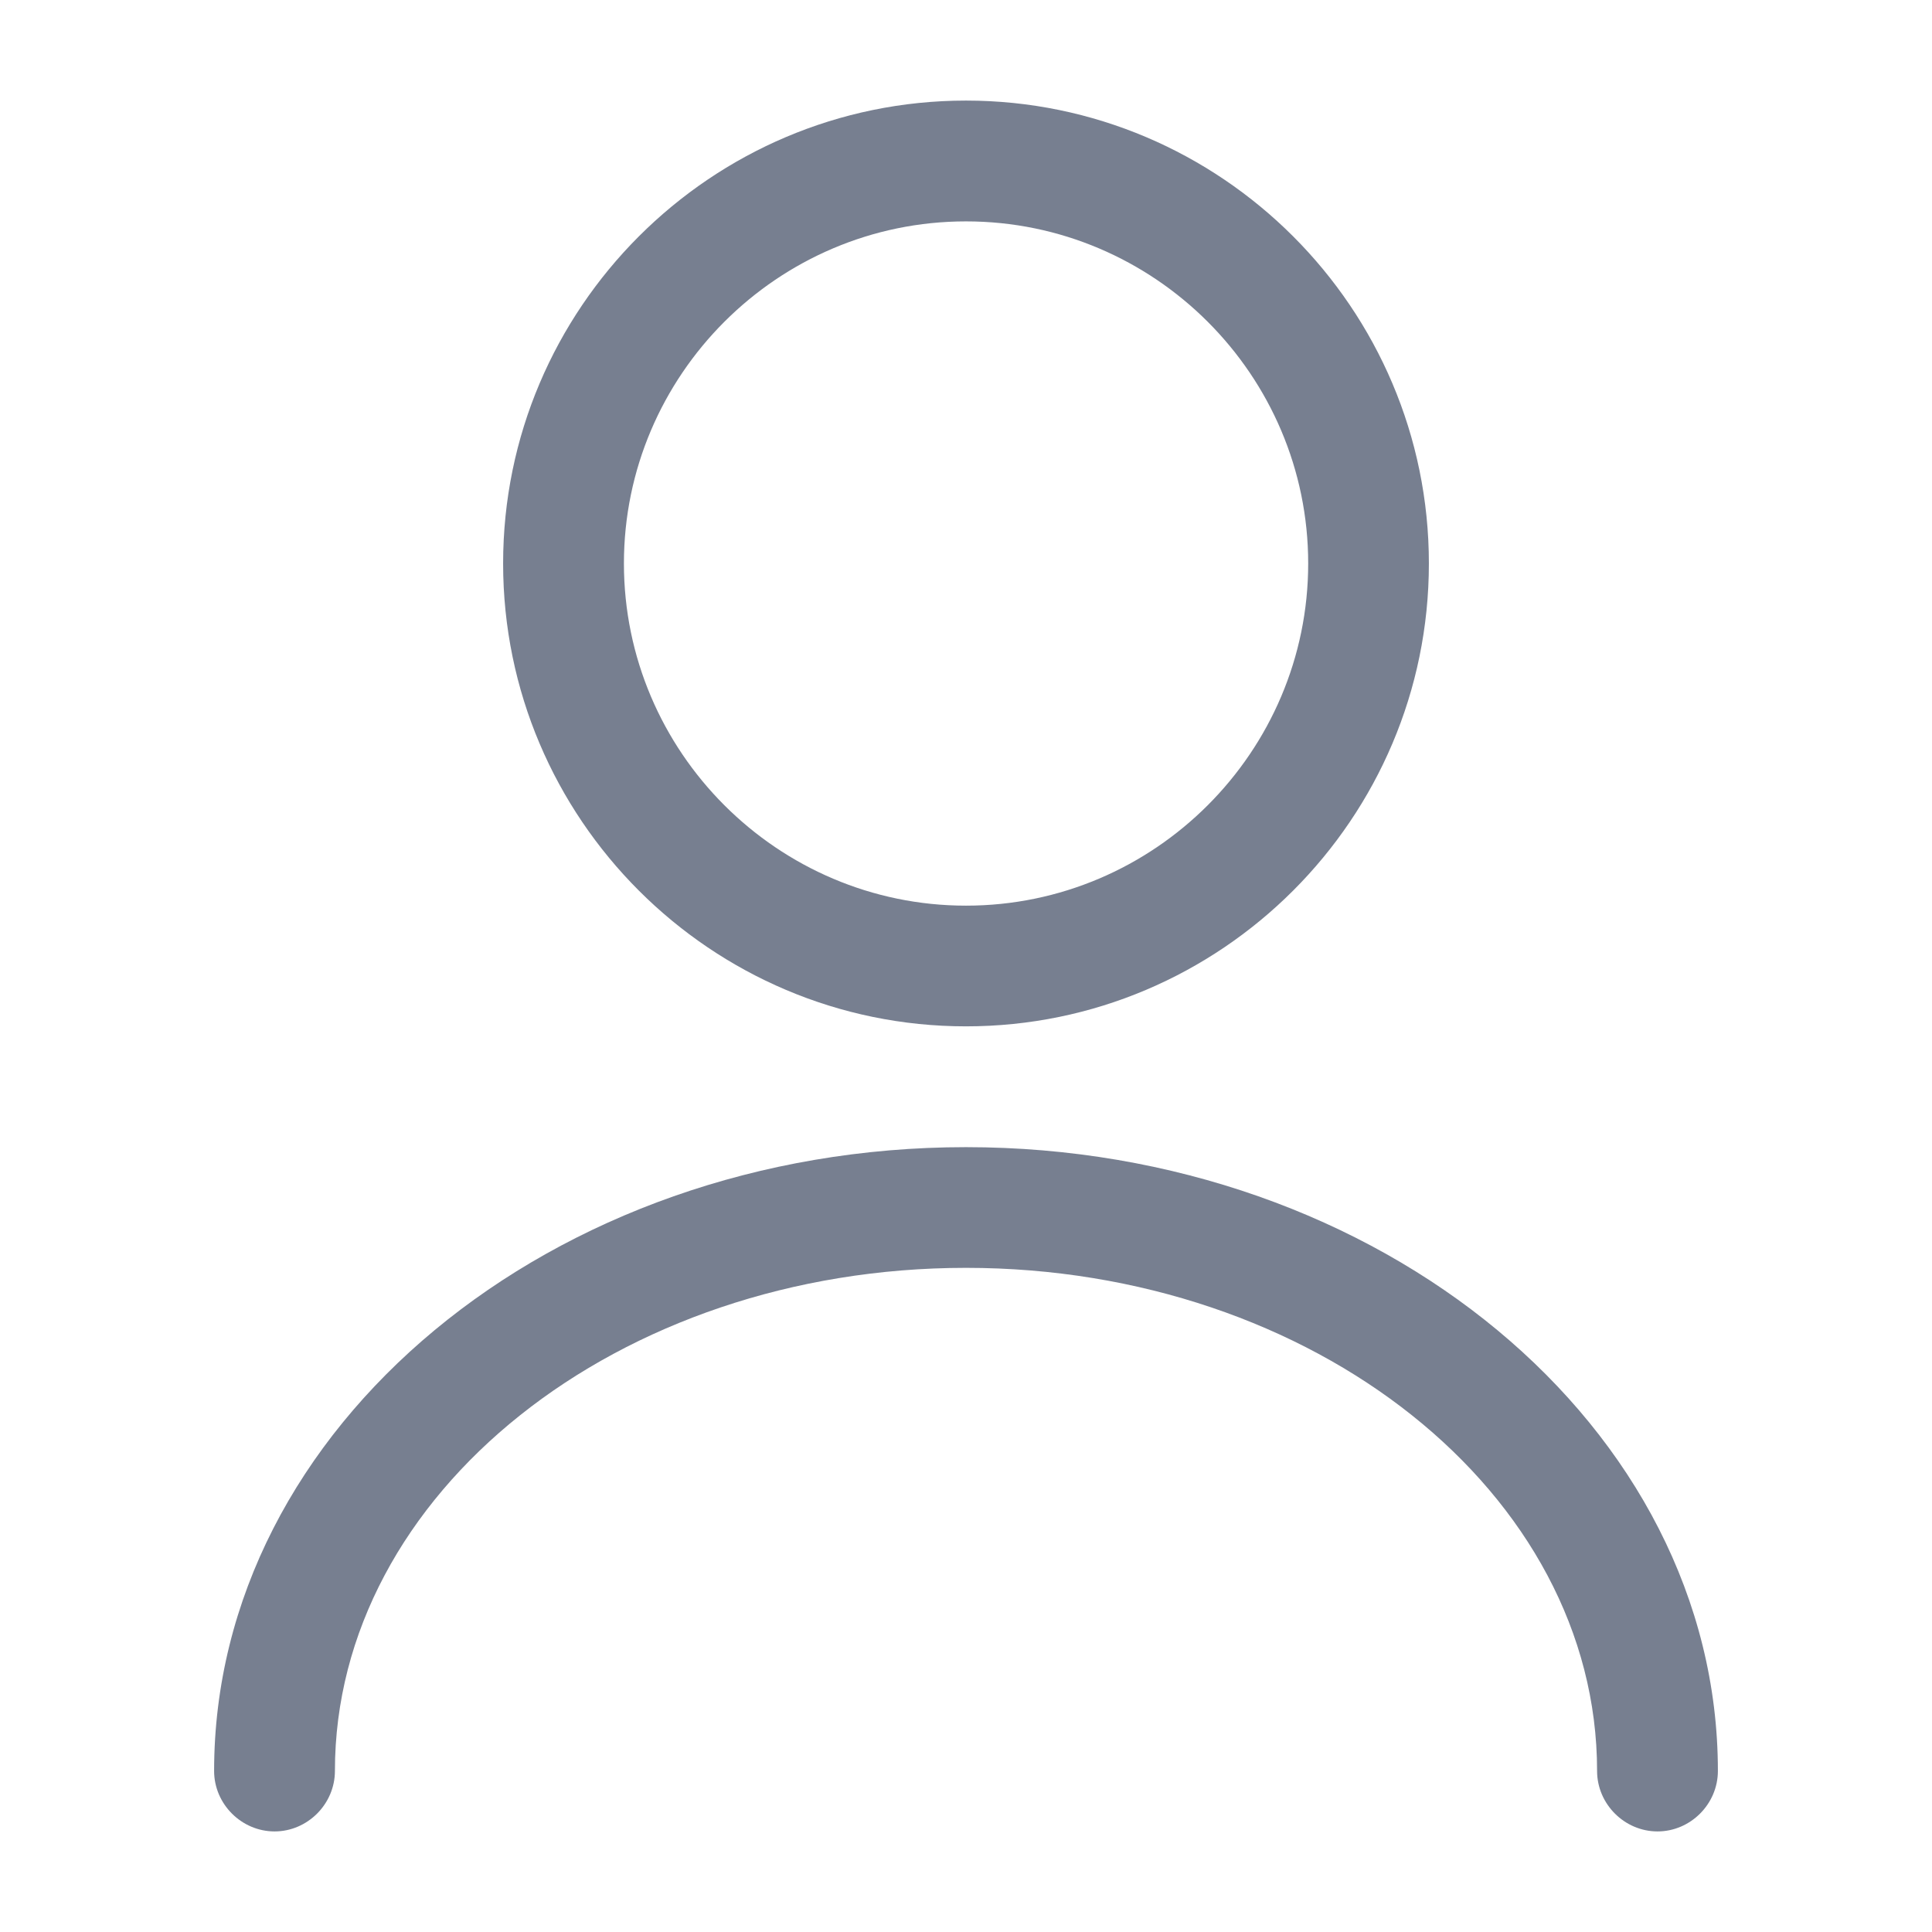 <svg width="17" height="17" viewBox="0 0 17 17" fill="none" xmlns="http://www.w3.org/2000/svg">
<path d="M8.5 9.031C6.255 9.031 4.427 7.204 4.427 4.958C4.427 2.713 6.255 0.885 8.5 0.885C10.745 0.885 12.573 2.713 12.573 4.958C12.573 7.204 10.745 9.031 8.5 9.031ZM8.5 1.948C6.843 1.948 5.49 3.301 5.49 4.958C5.49 6.616 6.843 7.969 8.5 7.969C10.158 7.969 11.511 6.616 11.511 4.958C11.511 3.301 10.158 1.948 8.5 1.948Z" fill="#777F90"/>
<path d="M14.585 16.115C14.294 16.115 14.053 15.874 14.053 15.583C14.053 13.14 11.56 11.156 8.5 11.156C5.44 11.156 2.947 13.14 2.947 15.583C2.947 15.874 2.706 16.115 2.416 16.115C2.125 16.115 1.884 15.874 1.884 15.583C1.884 12.559 4.852 10.094 8.5 10.094C12.148 10.094 15.116 12.559 15.116 15.583C15.116 15.874 14.875 16.115 14.585 16.115Z" fill="#777F90"/>
</svg>
